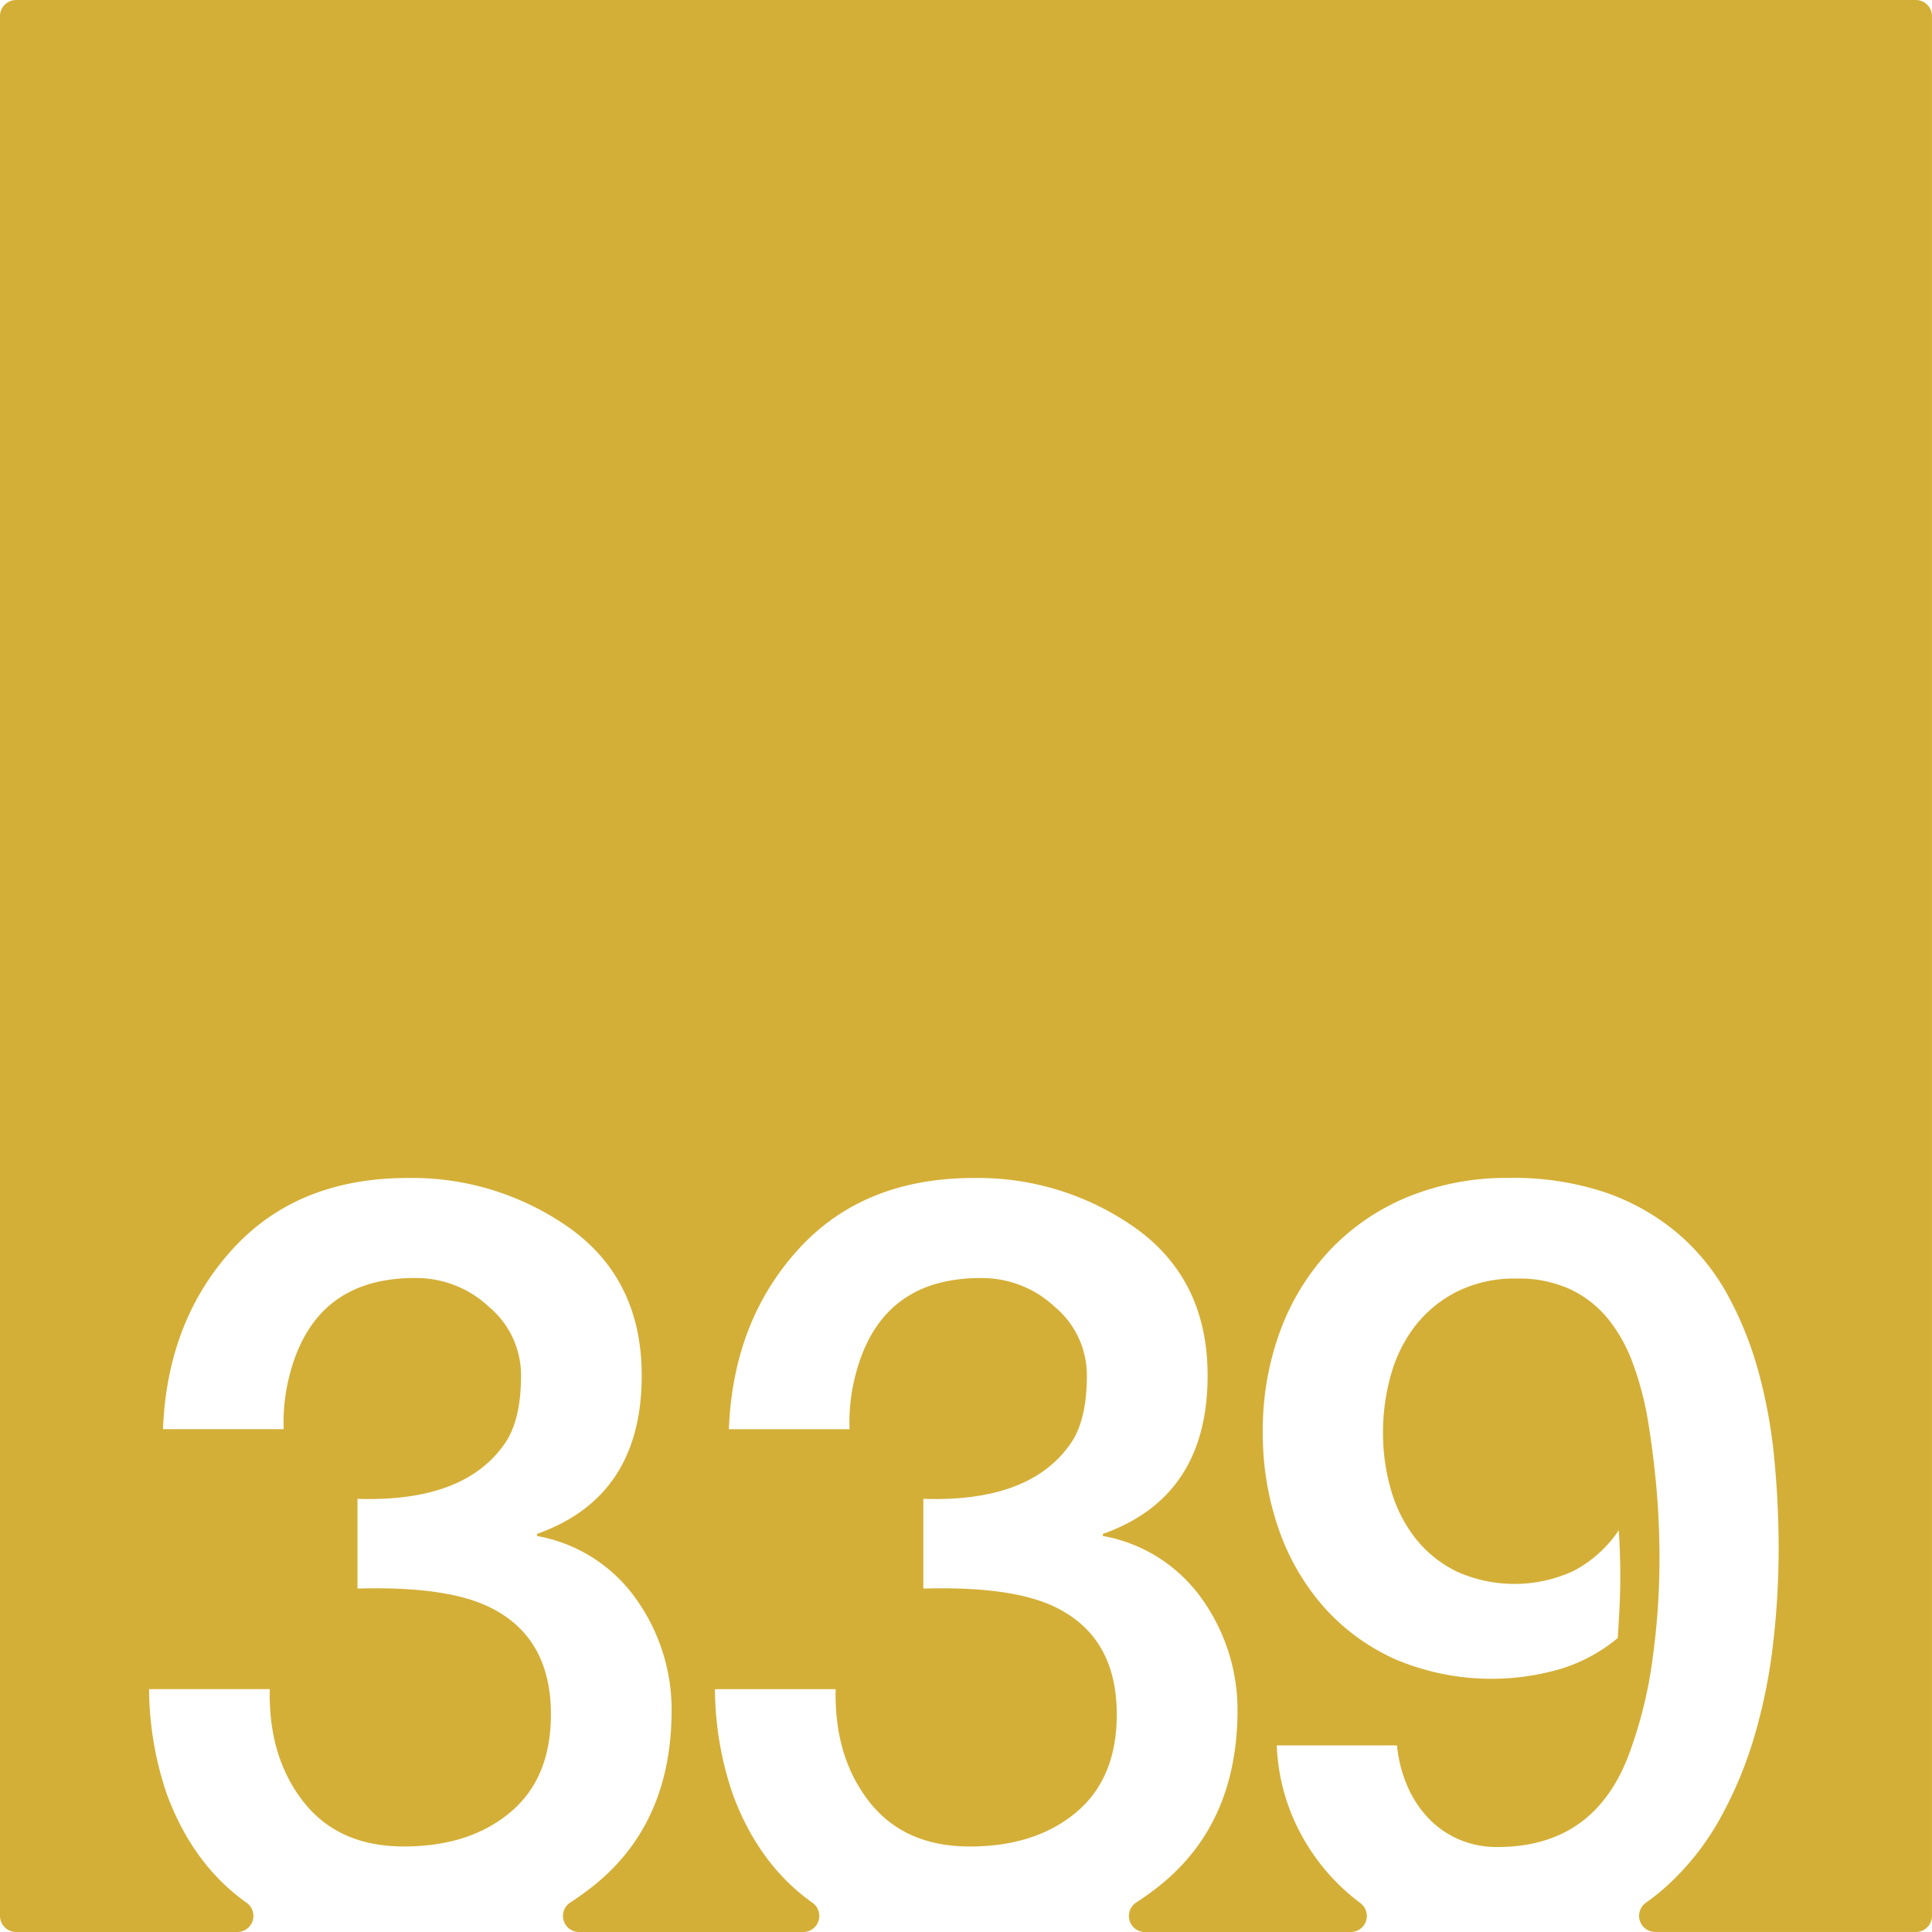 <svg xmlns="http://www.w3.org/2000/svg" width="120mm" height="120mm" viewBox="0 0 340.157 340.157">
  <g id="Zimmernummer">
      <g id="Z-03-339-M">
        <path fill="#D4AF37" stroke="none" d="M337.323,0H2.835A2.835,2.835,0,0,0,0,2.835V337.323a2.834,2.834,0,0,0,2.834,2.834H41.789a2.835,2.835,0,0,0,1.6-5.17q-9.37-6.652-13.964-18.967A57.945,57.945,0,0,1,26.247,297.4H47.5q-.272,11.9,5.9,19.8t17.71,7.9q11.532,0,18.709-5.995T97,301.852q0-13.623-10.807-18.891-7.629-3.723-23.25-3.27v-15.8q19.344.635,26.338-10.354,2.453-4.086,2.452-11.262A15.671,15.671,0,0,0,86.1,230.1a18.689,18.689,0,0,0-12.9-5.086q-17.71-.09-22.161,16.892a32.544,32.544,0,0,0-1.089,9.718H28.7q.726-18.981,12.17-31.606T71.839,207.4a47.988,47.988,0,0,1,28.7,8.992q12.443,9.081,12.443,25.793,0,21.342-18.437,27.881v.364a27.2,27.2,0,0,1,17.438,11.08,33.6,33.6,0,0,1,6.266,19.8q-.09,19.707-13.623,30.606a48.729,48.729,0,0,1-4.217,3.044,2.828,2.828,0,0,0,1.547,5.2h39.467a2.835,2.835,0,0,0,1.6-5.17q-9.372-6.652-13.964-18.967a57.891,57.891,0,0,1-3.179-18.619h21.252q-.272,11.9,5.9,19.8t17.709,7.9q11.533,0,18.709-5.995t7.175-17.255q0-13.623-10.807-18.891-7.629-3.723-23.25-3.27v-15.8q19.344.635,26.338-10.354,2.451-4.086,2.452-11.262a15.674,15.674,0,0,0-5.631-12.169,18.692,18.692,0,0,0-12.9-5.086q-17.709-.09-22.16,16.892a32.577,32.577,0,0,0-1.09,9.718H128.333q.726-18.981,12.17-31.606t30.97-12.624a47.99,47.99,0,0,1,28.7,8.992q12.441,9.081,12.443,25.793,0,21.342-18.437,27.881v.364a27.205,27.205,0,0,1,17.438,11.08,33.611,33.611,0,0,1,6.266,19.8q-.091,19.707-13.623,30.606a48.59,48.59,0,0,1-4.218,3.044,2.829,2.829,0,0,0,1.548,5.2h36.23a2.831,2.831,0,0,0,1.671-5.115q-1.452-1.083-2.8-2.312a37.085,37.085,0,0,1-8.356-11.216,35.772,35.772,0,0,1-3.542-14.213h21.162a24.035,24.035,0,0,0,1.725,6.9,19.2,19.2,0,0,0,3.633,5.722,16.467,16.467,0,0,0,5.4,3.86,16.755,16.755,0,0,0,6.947,1.407q16.8,0,22.978-15.893a76.784,76.784,0,0,0,4.269-16.848,129.956,129.956,0,0,0,1.271-18.118q0-6.629-.59-12.942T290,249.267a56,56,0,0,0-2.543-9.31,27.263,27.263,0,0,0-4.313-7.719,19.052,19.052,0,0,0-6.63-5.222,21.657,21.657,0,0,0-9.491-1.908,22.7,22.7,0,0,0-10.444,2.271,21.693,21.693,0,0,0-7.357,5.994A25.091,25.091,0,0,0,244.909,242a36.961,36.961,0,0,0-1.409,10.263,35.445,35.445,0,0,0,1.454,10.216,24.734,24.734,0,0,0,4.359,8.493,20.96,20.96,0,0,0,7.266,5.767,24.808,24.808,0,0,0,20.434-.136,21.756,21.756,0,0,0,7.992-7.175q.273,4.086.273,8.083,0,2.815-.136,5.494t-.318,5.4a29.119,29.119,0,0,1-9.945,5.4,43.487,43.487,0,0,1-29.153-1.634,37.256,37.256,0,0,1-12.67-9.264,41,41,0,0,1-7.946-13.76,50.939,50.939,0,0,1-2.771-16.983,50.218,50.218,0,0,1,3.134-18.028,41.827,41.827,0,0,1,8.81-14.168,39.611,39.611,0,0,1,13.668-9.264,45.808,45.808,0,0,1,17.71-3.315,50.793,50.793,0,0,1,17.21,2.634,39.7,39.7,0,0,1,12.625,7.22,38.735,38.735,0,0,1,8.718,10.809,62.413,62.413,0,0,1,5.4,13.486,90.415,90.415,0,0,1,2.77,15.258q.771,7.992.772,15.984a144.845,144.845,0,0,1-.954,16.439,97.33,97.33,0,0,1-3.224,16.166,71.144,71.144,0,0,1-6.039,14.622,46.767,46.767,0,0,1-9.31,11.9,37.906,37.906,0,0,1-3.8,3.061,2.837,2.837,0,0,0,1.587,5.183h45.9a2.834,2.834,0,0,0,2.834-2.834V2.834A2.834,2.834,0,0,0,337.323,0Z"/>
      </g>
    </g>
</svg>
